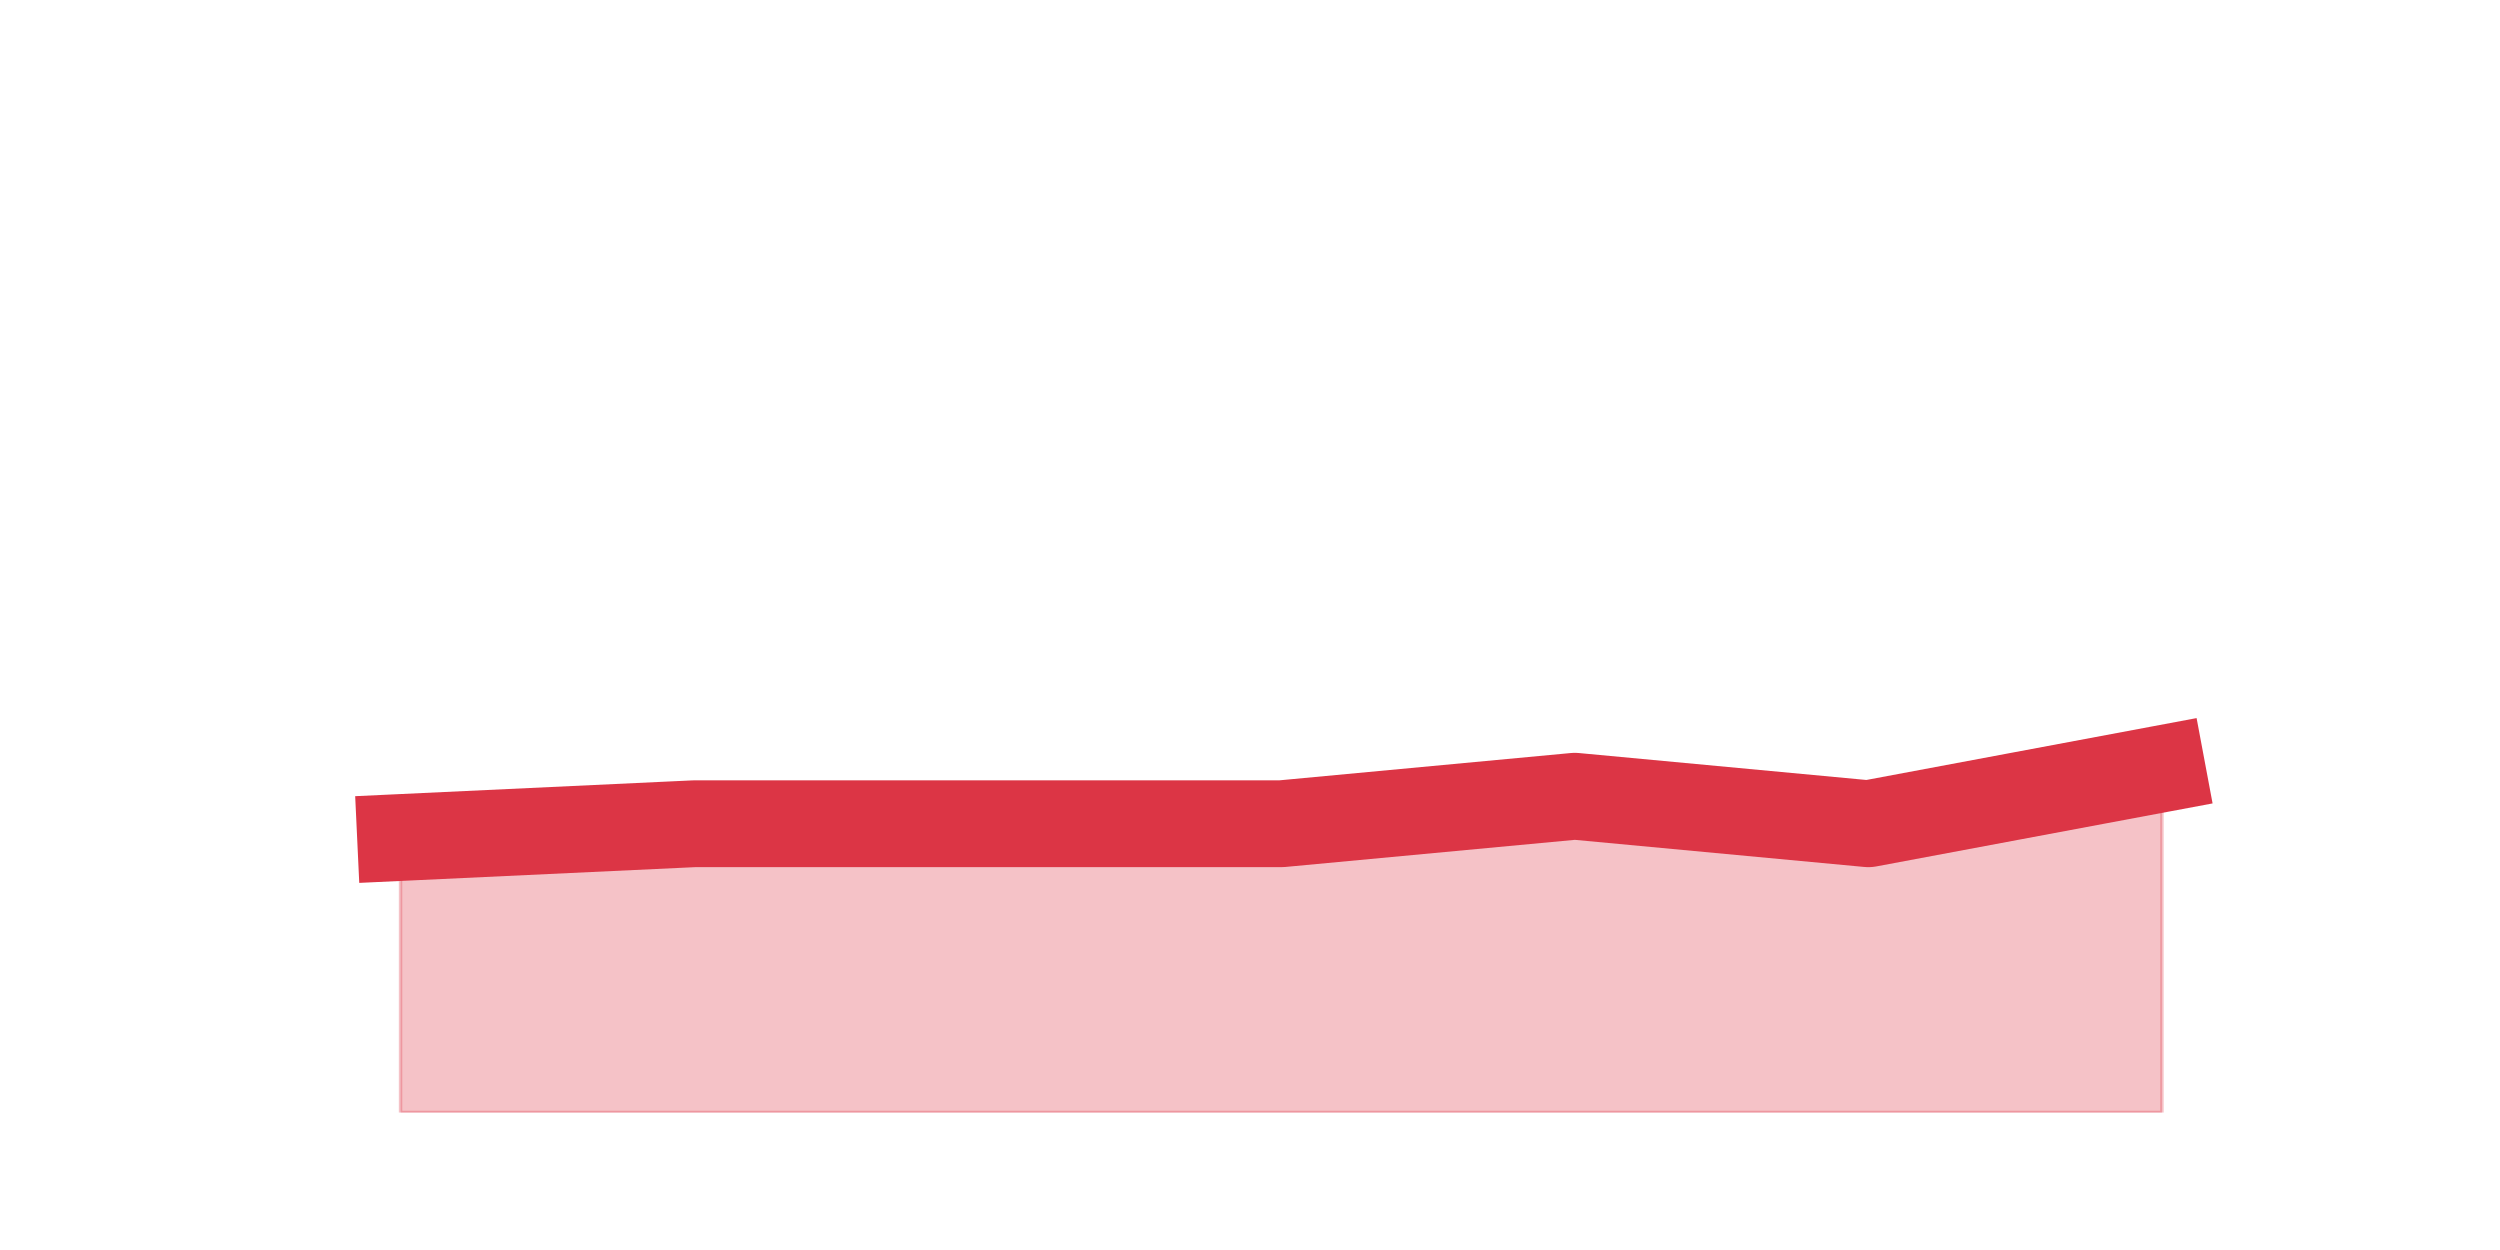 <?xml version="1.0" encoding="utf-8" standalone="no"?>
<!DOCTYPE svg PUBLIC "-//W3C//DTD SVG 1.1//EN"
  "http://www.w3.org/Graphics/SVG/1.1/DTD/svg11.dtd">
<svg height="360pt" version="1.1" viewBox="0 0 720 360" width="720pt" xmlns="http://www.w3.org/2000/svg" xmlns:xlink="http://www.w3.org/1999/xlink">
 <defs>
  <style type="text/css">*{stroke-linecap:butt;stroke-linejoin:round;}</style>
 </defs>
 <g id="figure_1">
  <g id="patch_1">
   <path d="M 0 360 
L 720 360 
L 720 0 
L 0 0 
z
" style="fill:none;"/>
  </g>
  <g id="axes_1">
   <g id="matplotlib.axis_1"/>
   <g id="matplotlib.axis_2"/>
   <g id="PolyCollection_1">
    <defs>
     <path d="M 115.364 -118.8 
L 115.364 -39.6 
L 199.909 -39.6 
L 284.455 -39.6 
L 369 -39.6 
L 453.545 -39.6 
L 538.091 -39.6 
L 622.636 -39.6 
L 622.636 -138.6 
L 622.636 -138.6 
L 538.091 -122.76 
L 453.545 -130.68 
L 369 -122.76 
L 284.455 -122.76 
L 199.909 -122.76 
L 115.364 -118.8 
z
" id="md634ccefb6" style="stroke:#dc3545;stroke-opacity:0.3;"/>
    </defs>
    <g clip-path="url(#pd426ff99d9)">
     <use style="fill:#dc3545;fill-opacity:0.3;stroke:#dc3545;stroke-opacity:0.3;" x="0" xlink:href="#md634ccefb6" y="360"/>
    </g>
   </g>
   <g id="line2d_1">
    <path clip-path="url(#pd426ff99d9)" d="M 115.364 241.2 
L 199.909 237.24 
L 284.455 237.24 
L 369 237.24 
L 453.545 229.32 
L 538.091 237.24 
L 622.636 221.4 
" style="fill:none;stroke:#dc3545;stroke-linecap:square;stroke-width:25;"/>
   </g>
  </g>
 </g>
 <defs>
  <clipPath id="pd426ff99d9">
   <rect height="277.2" width="558" x="90" y="43.2"/>
  </clipPath>
 </defs>
</svg>
